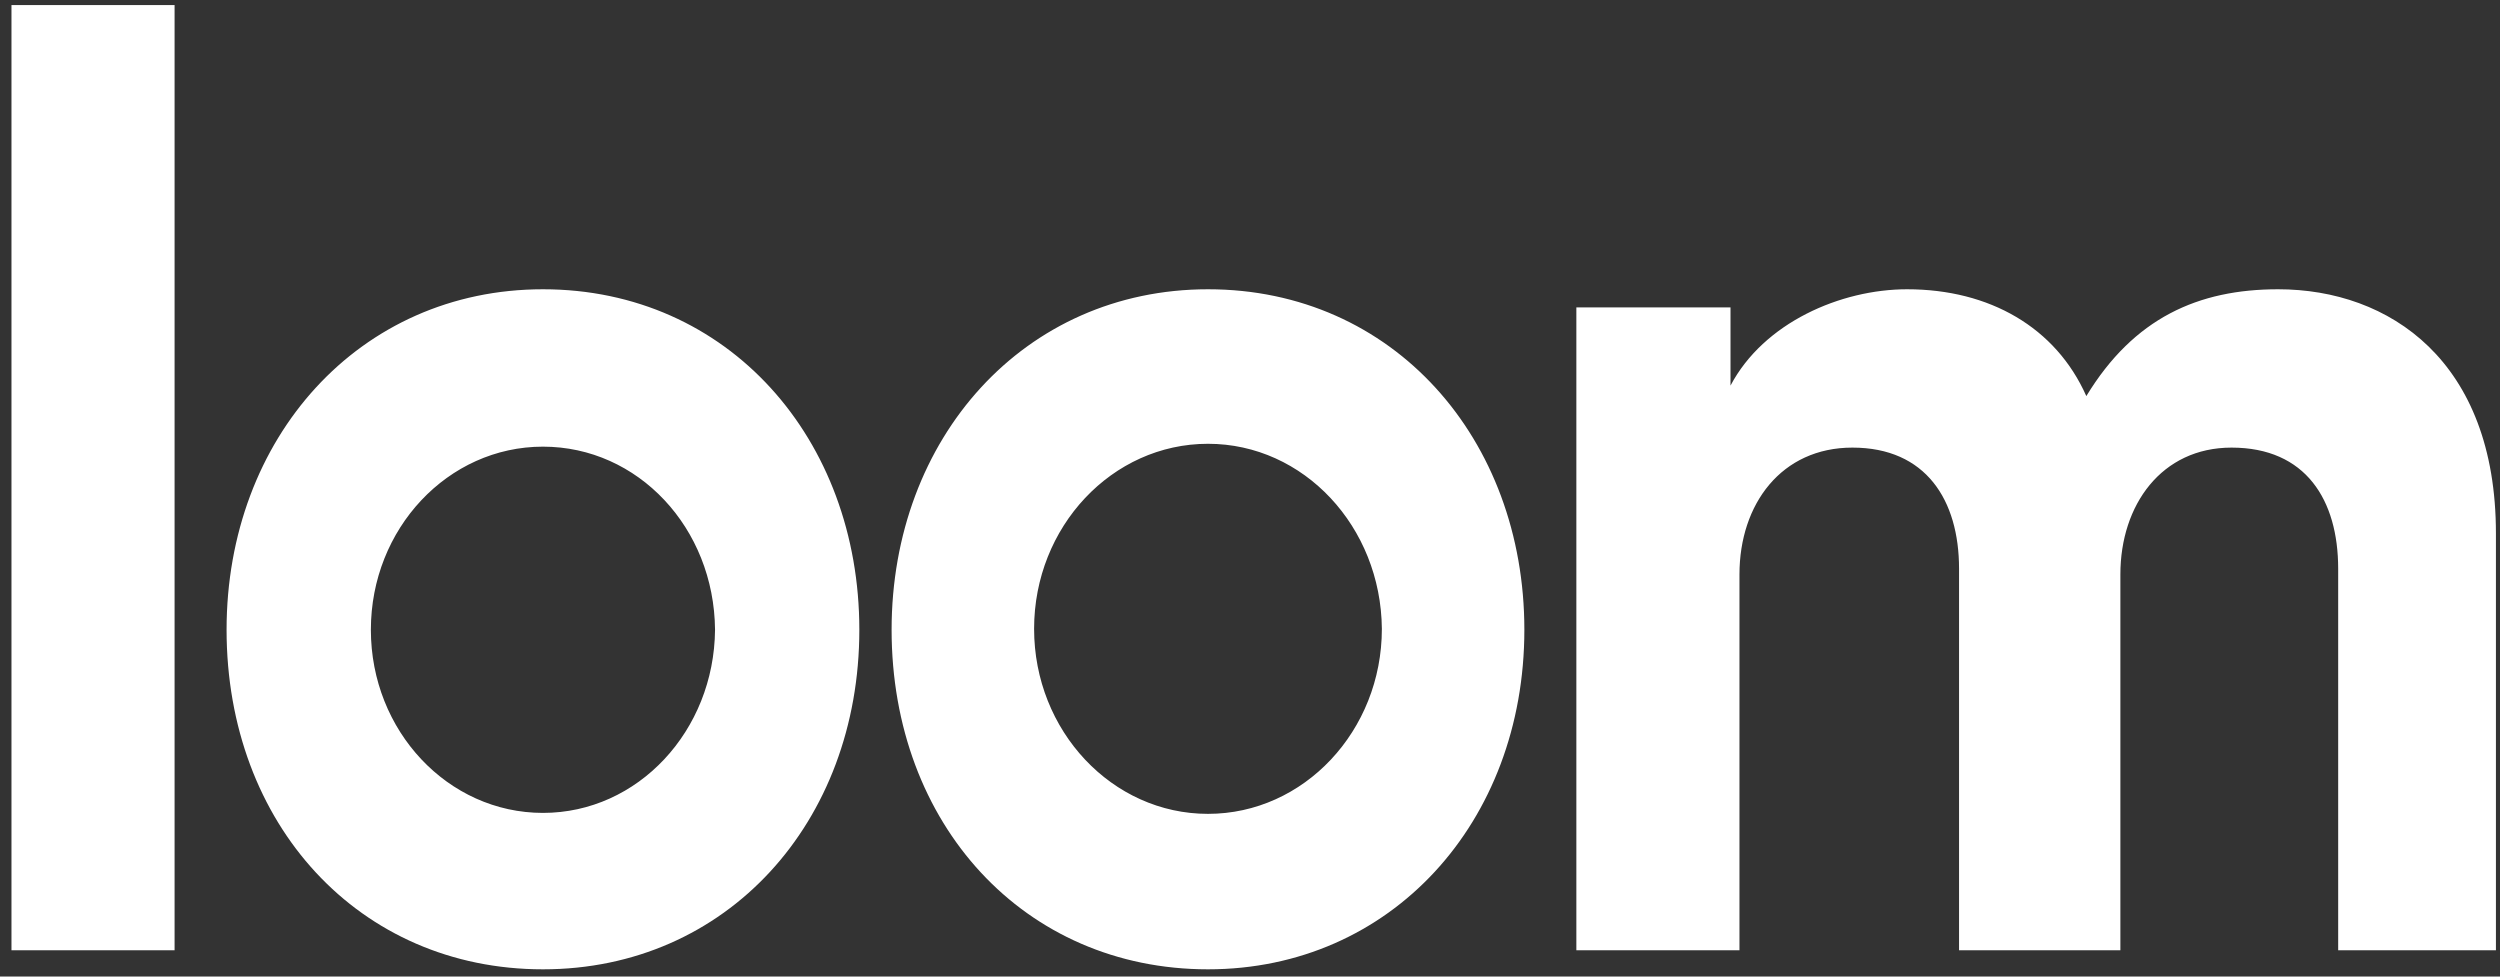 <svg width="192" height="75" viewBox="0 0 192 75" fill="none" xmlns="http://www.w3.org/2000/svg">
<rect x="0" y="0" width="192" height="75" fill="#333333" stroke="none"/>
<path d="M0.881 72.978V0.388H13.408V72.978H0.881ZM120.926 23.608H132.903V29.614C135.45 24.78 141.369 22.216 146.463 22.216C152.796 22.216 157.889 25.146 160.23 30.42C163.878 24.414 168.834 22.216 174.96 22.216C183.495 22.216 191.687 27.71 191.687 40.968V72.978H179.572V43.678C179.572 38.404 177.094 34.376 171.381 34.376C166.012 34.376 162.845 38.771 162.845 44.118V72.978H150.455V43.678C150.455 38.404 147.909 34.376 142.264 34.376C136.826 34.376 133.591 38.697 133.591 44.118V72.978H121.064V23.608H120.926ZM41.699 74.444C27.588 74.444 17.401 63.309 17.401 48.367C17.401 33.643 27.588 22.216 41.699 22.216C55.947 22.216 65.997 33.717 65.997 48.367C65.997 63.163 55.81 74.444 41.699 74.444ZM41.699 34.303C34.403 34.303 28.483 40.602 28.483 48.367C28.483 56.131 34.403 62.431 41.699 62.431C48.995 62.431 54.846 56.131 54.915 48.367C54.846 40.529 48.995 34.303 41.699 34.303ZM92.773 74.444C78.662 74.444 68.475 63.309 68.475 48.367C68.475 33.643 78.662 22.216 92.773 22.216C107.022 22.216 117.071 33.717 117.071 48.367C117.071 63.163 106.815 74.444 92.773 74.444ZM92.773 34.083C85.408 34.083 79.419 40.456 79.419 48.293C79.419 56.131 85.408 62.504 92.773 62.504C100.138 62.504 106.127 56.131 106.127 48.293C106.058 40.456 100.138 34.083 92.773 34.083Z" fill="white"/>
</svg>
